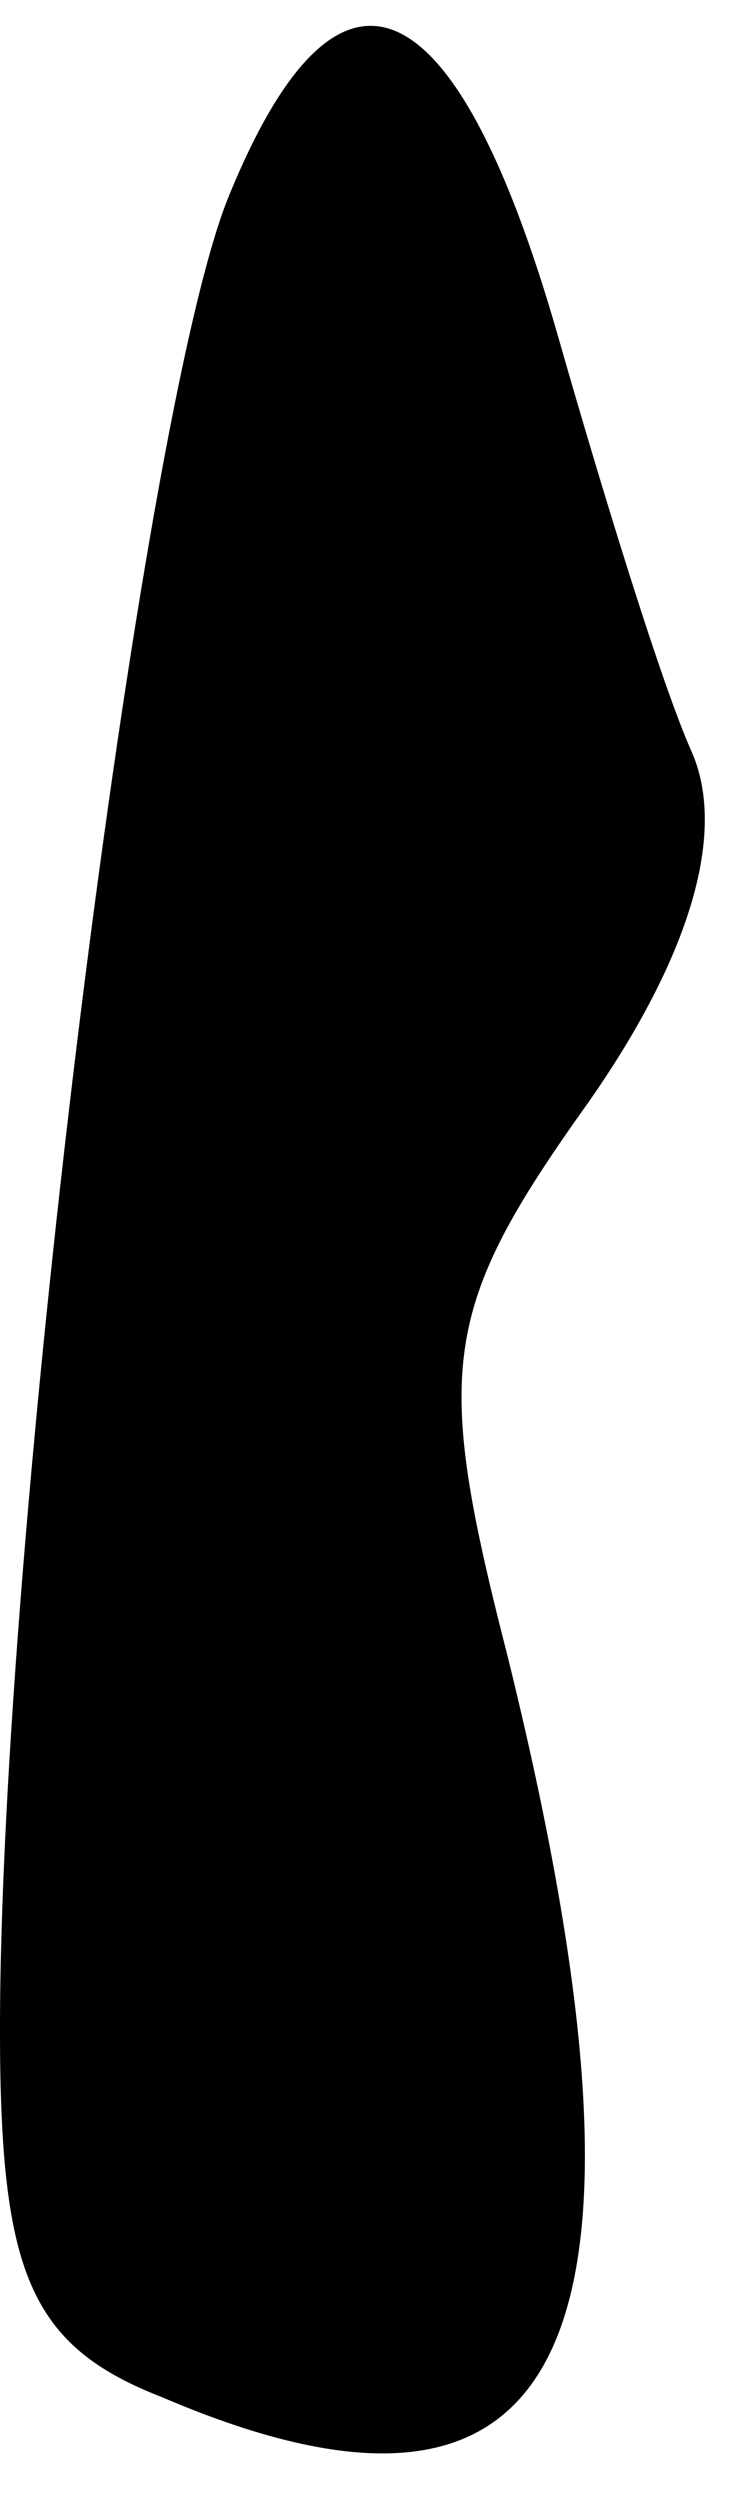 <?xml version="1.0" standalone="no"?>
<!DOCTYPE svg PUBLIC "-//W3C//DTD SVG 20010904//EN"
 "http://www.w3.org/TR/2001/REC-SVG-20010904/DTD/svg10.dtd">
<svg version="1.0" xmlns="http://www.w3.org/2000/svg"
 width="10pt" height="34pt" viewBox="0 0 10 34"
 preserveAspectRatio="xMidYMid meet">
<g transform="translate(0,34) scale(0.1,-0.1)"
fill="#000000" stroke="none">
<path fill="#000000" stroke="none" d="M31 313 c-12 -30 -31 -182 -31 -249 0
-33 4 -43 22 -50 56 -24 70 8 47 101 -10 39 -9 47 11 75 14 20 19 37 14 48 -4
9 -12 35 -18 56 -14 49 -30 56 -45 19z"/>
</g>
</svg>
